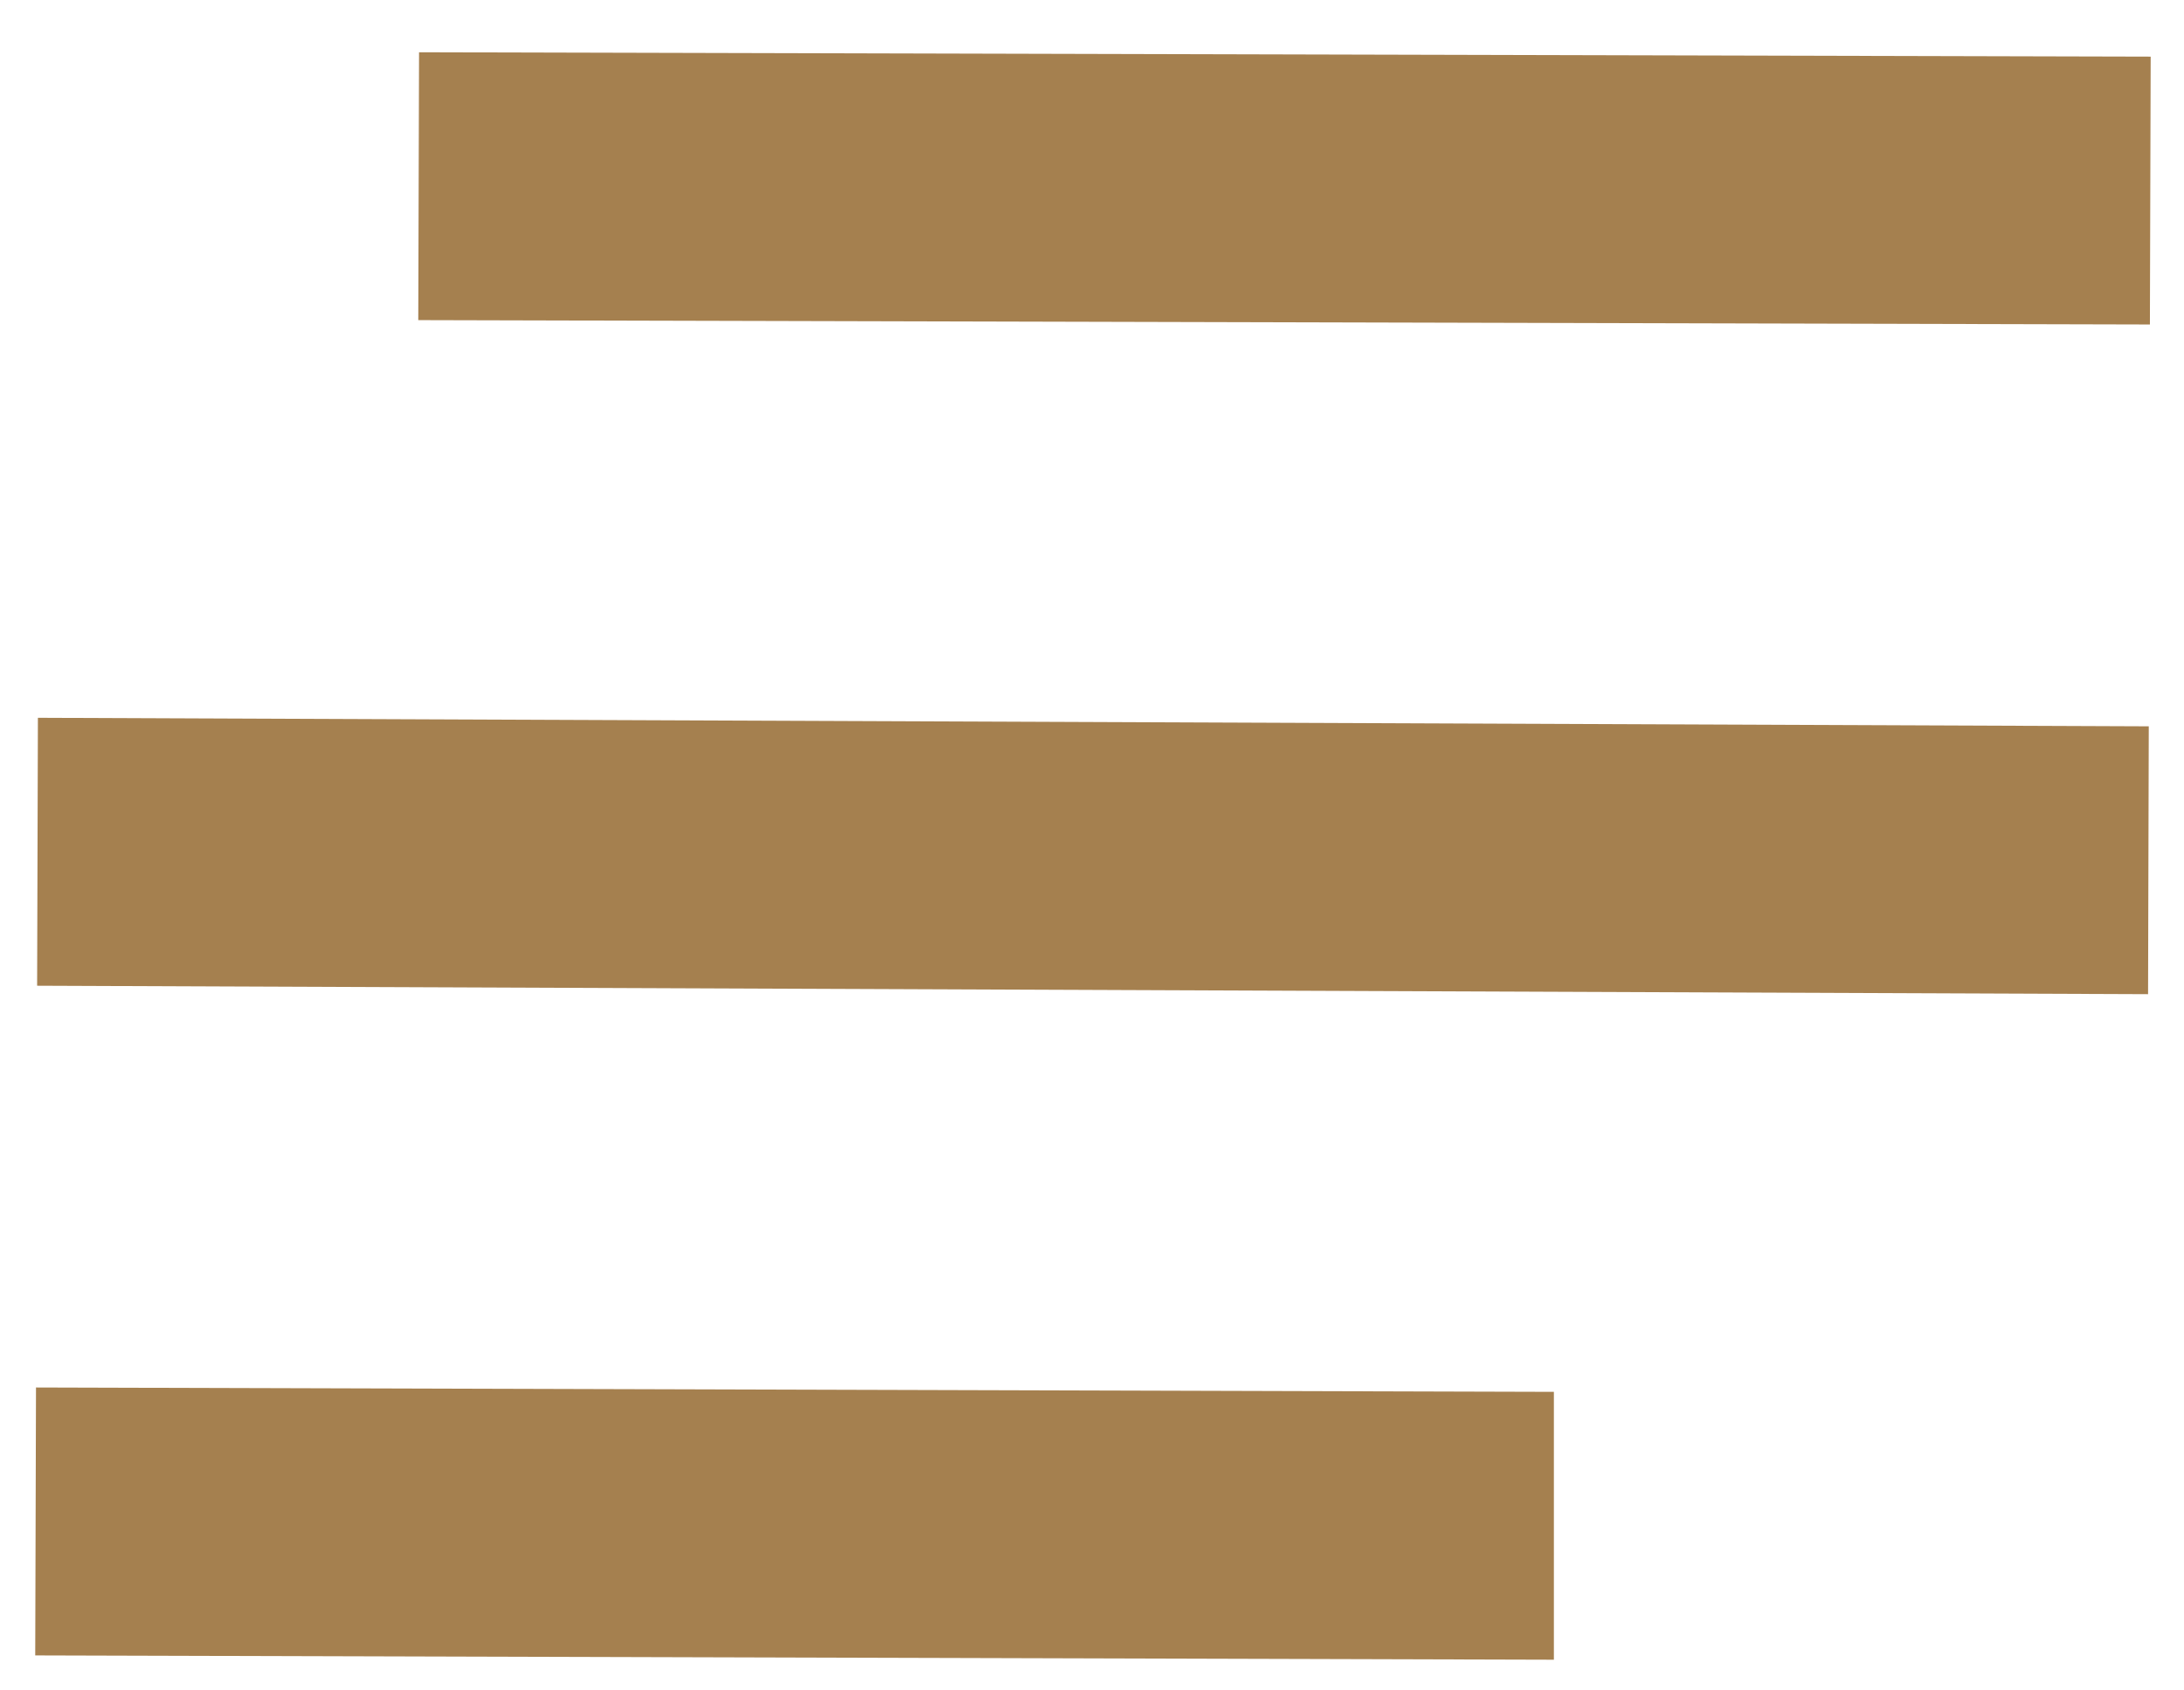 <svg width="31" height="24" viewBox="0 0 31 24" fill="none" xmlns="http://www.w3.org/2000/svg">
<path d="M22.056 23.564L0.5 23.503L0.511 19.699L22.056 19.761L22.056 23.564ZM30.49 14.115L0.527 13.995L0.538 10.191L30.5 10.312L30.49 14.115ZM30.516 4.607L5.937 4.545L5.948 0.742L30.527 0.804L30.516 4.607Z" fill="#A5804F"/>
</svg>
